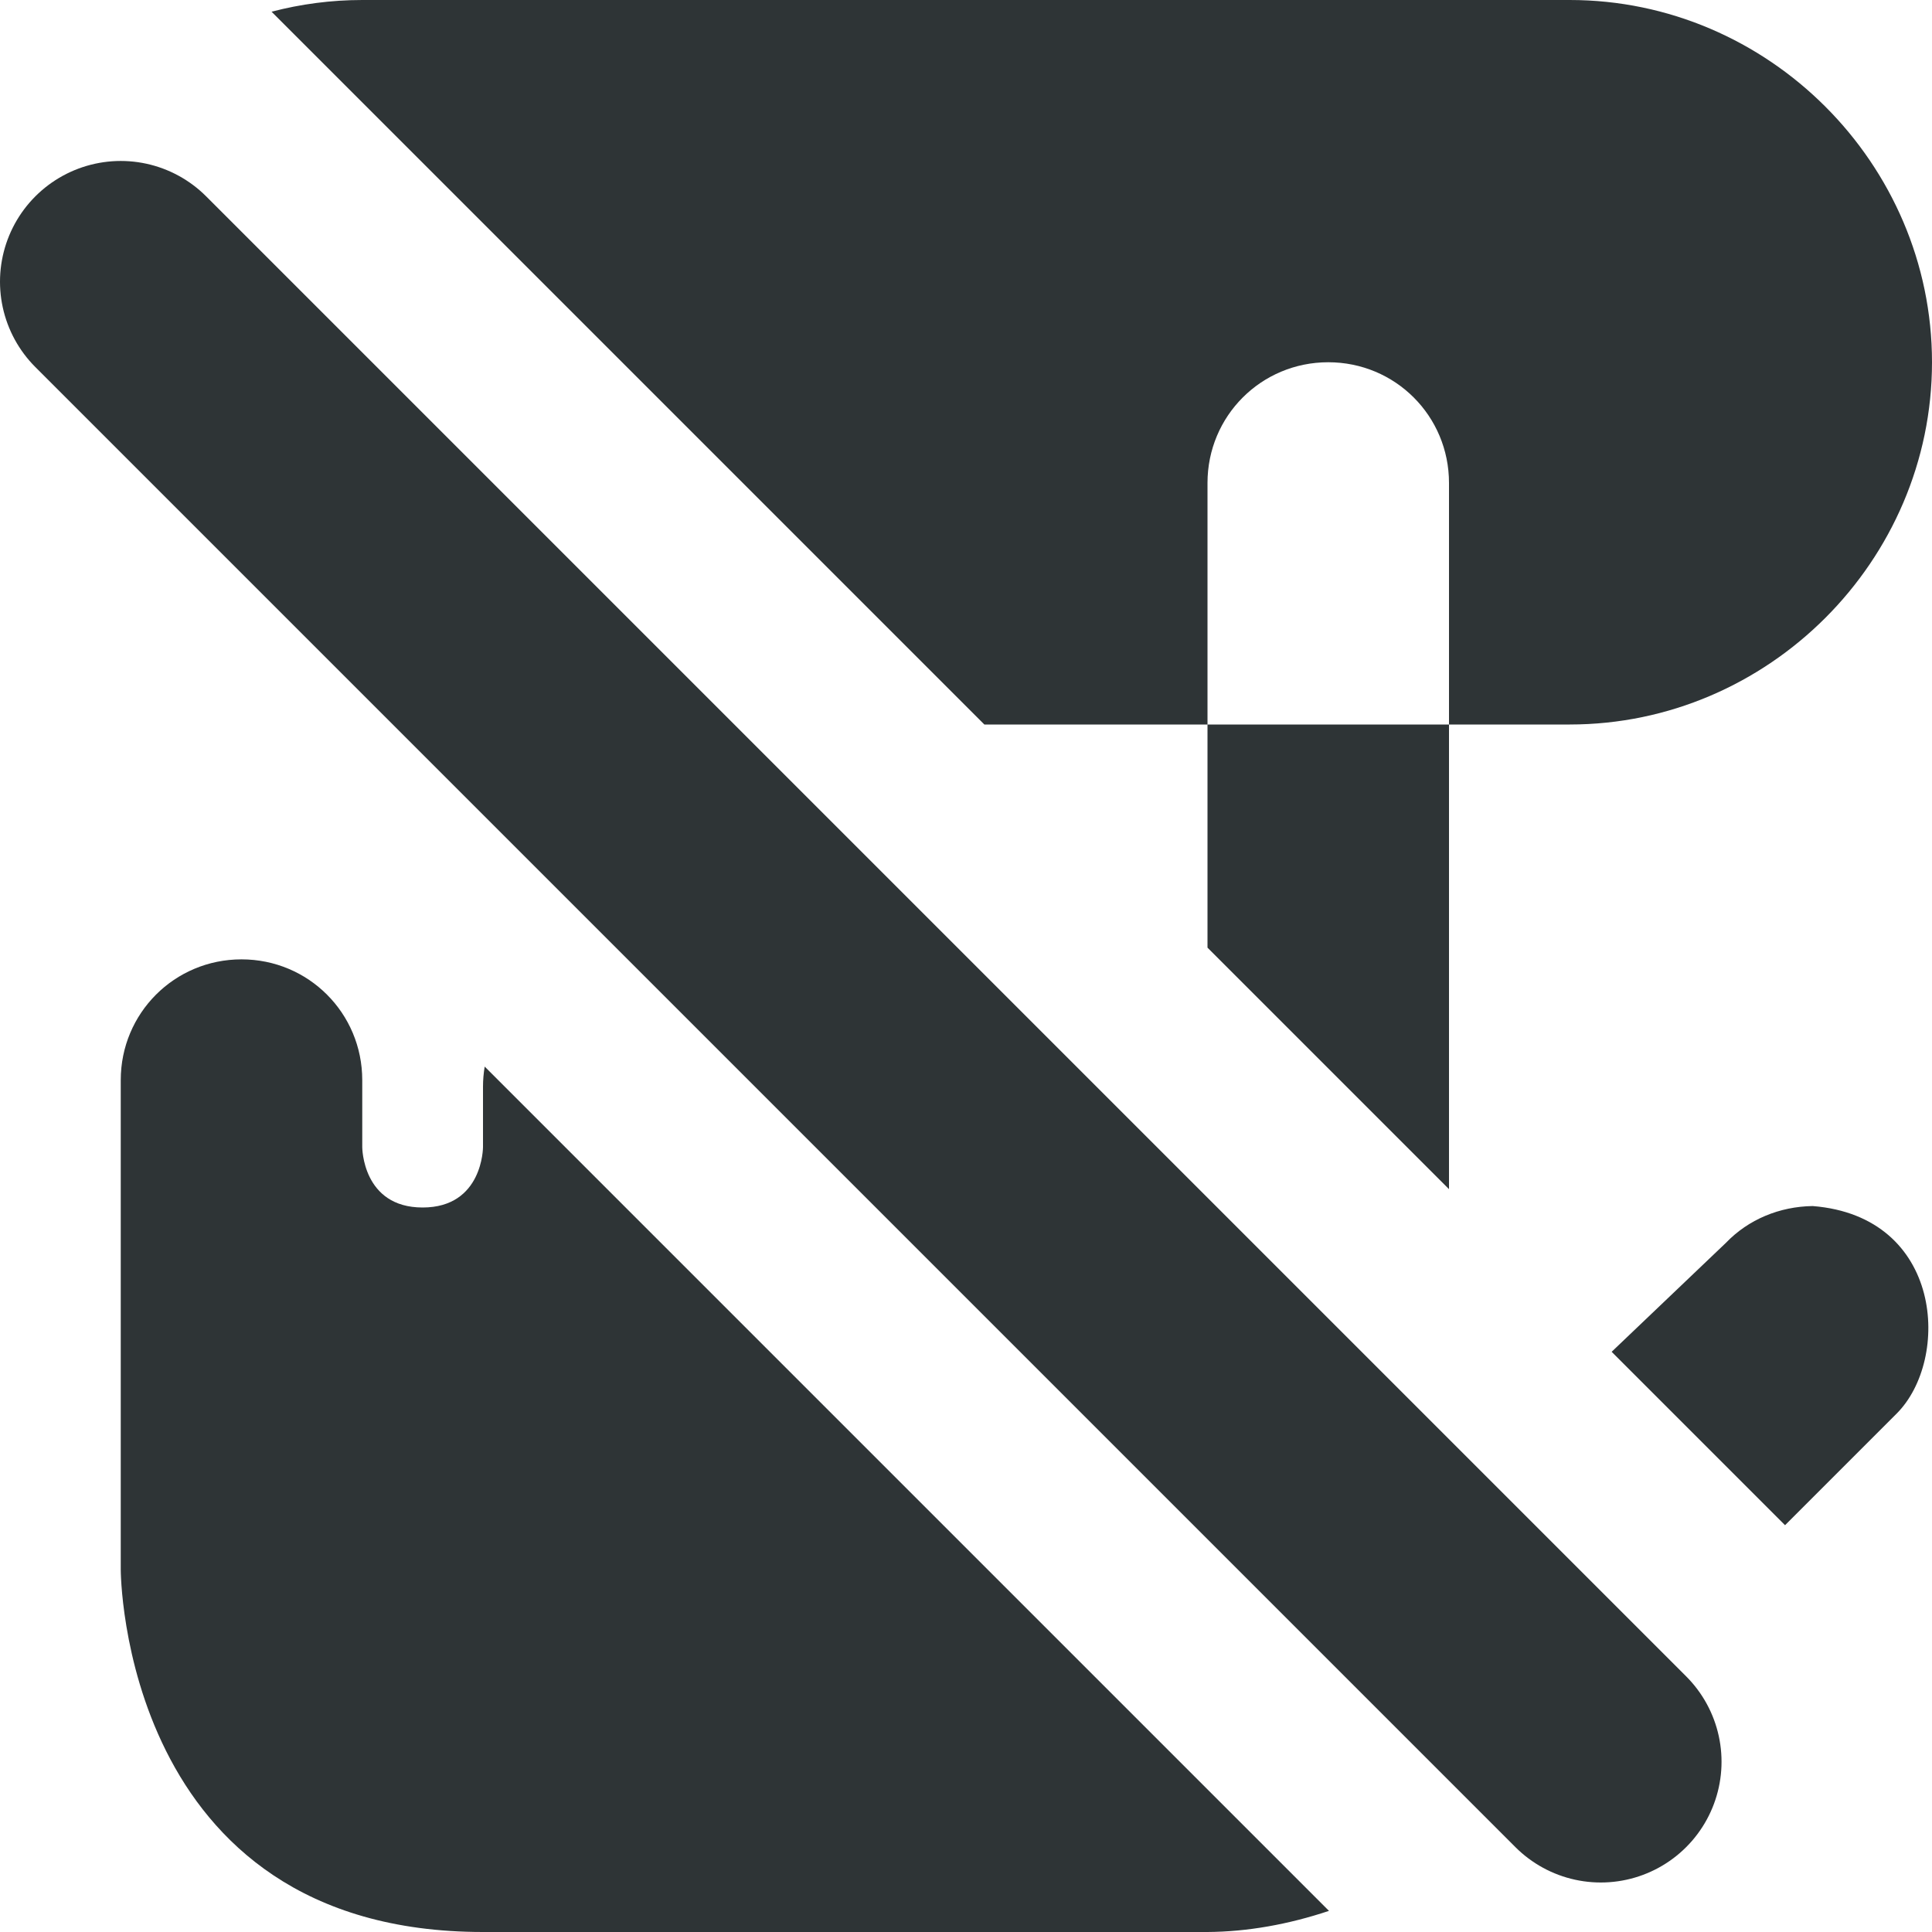 <svg width="16" height="16" viewBox="0 0 16 16" fill="none" xmlns="http://www.w3.org/2000/svg">
<g clip-path="url(#clip0_231_1142)">
<path fill-rule="evenodd" clip-rule="evenodd" d="M4.014 8.833C4.005 8.887 4 8.943 4 9V9.5C4 9.5 4 10 3.5 10C3 10 3 9.5 3 9.5V8.945C3 8.391 2.555 7.945 2 7.945C1.445 7.945 1 8.391 1 8.945V13C1 13 1 16 4 16H10C10.33 15.998 10.671 15.937 11.006 15.825L4.014 8.833ZM14.783 12.631L15.707 11.707C16.156 11.258 16.094 10.074 15.012 9.988C14.738 9.992 14.48 10.098 14.293 10.293L13.347 11.195L14.783 12.631ZM12 9.848V6H13C14.645 6 16 4.645 16 3C16 1.355 14.645 0 13 0H3C2.741 0 2.489 0.034 2.249 0.097L8.152 6H10V7.848L12 9.848ZM10 6V4C10 3.445 10.445 3 11 3C11.555 3 12 3.445 12 4V6H10Z" fill="#2E3436"/>
<path d="M1 2.333L13.257 14.59" stroke="#2E3436" stroke-width="2" stroke-linecap="round"/>
</g>
<defs>
<clipPath id="clip0_231_1142">
<rect width="16" height="16" fill="white"/>
</clipPath>
</defs>
</svg>

